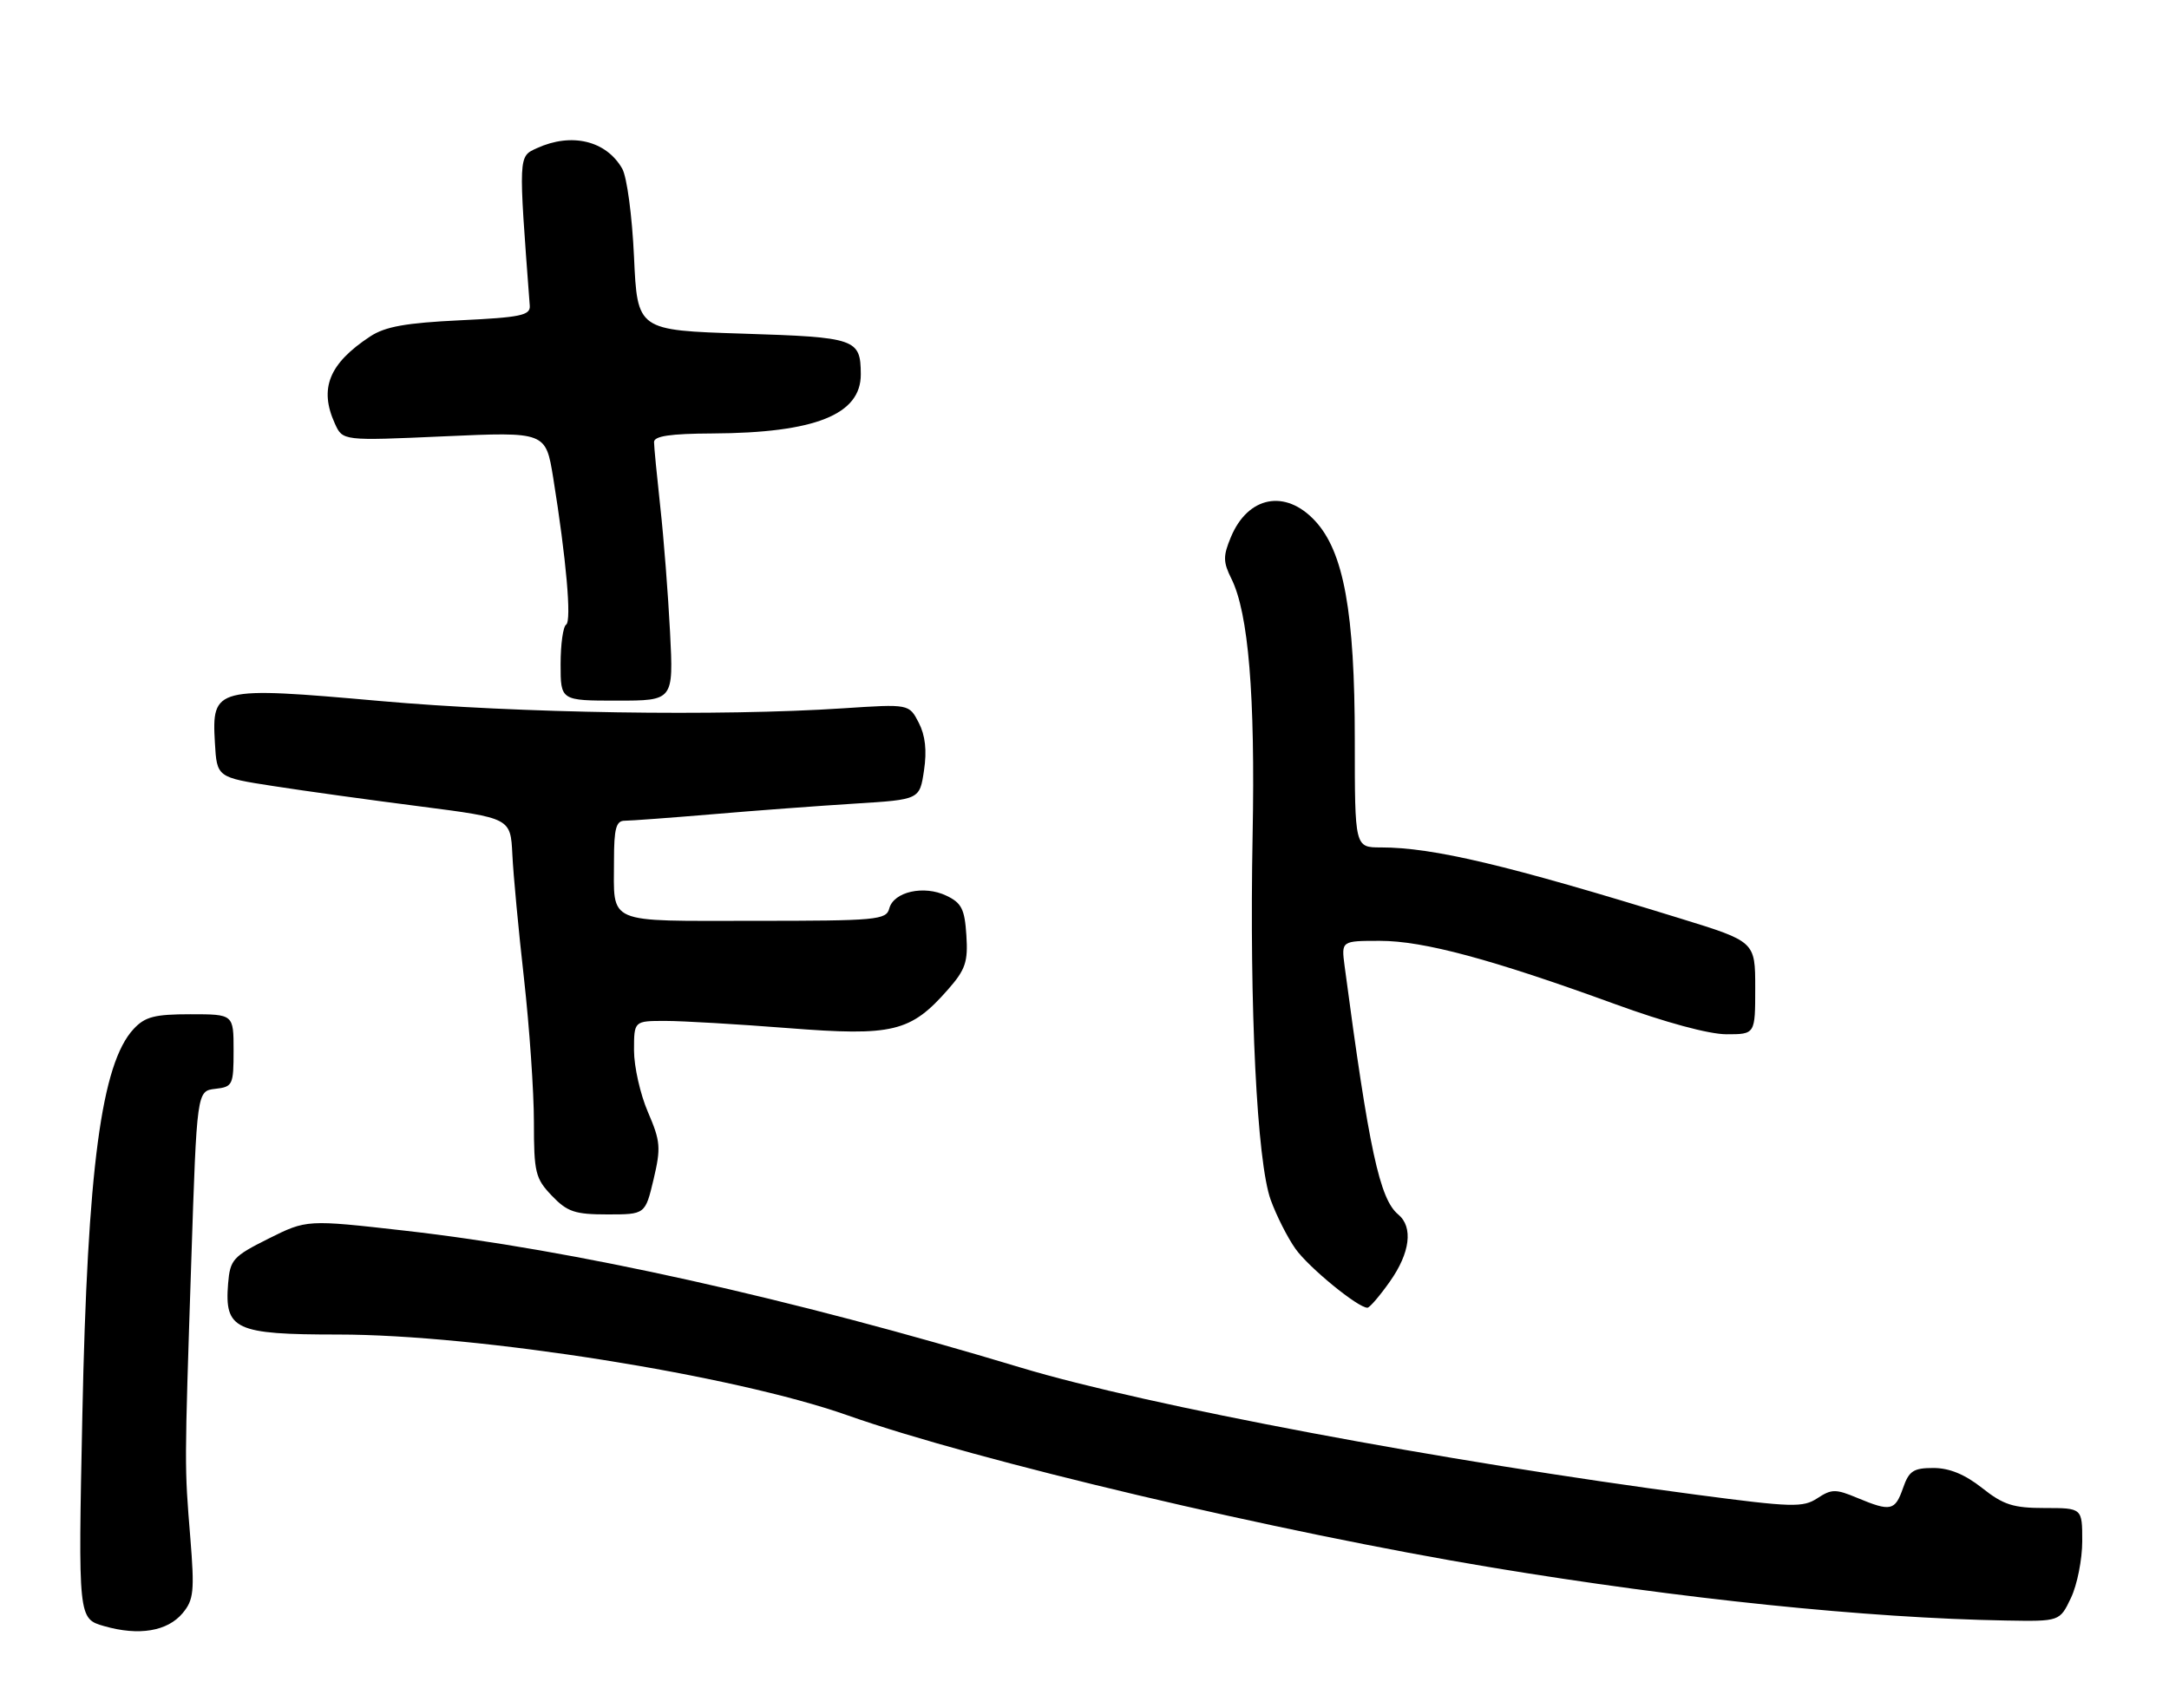 <?xml version="1.0" encoding="UTF-8" standalone="no"?>
<!DOCTYPE svg PUBLIC "-//W3C//DTD SVG 1.1//EN" "http://www.w3.org/Graphics/SVG/1.1/DTD/svg11.dtd" >
<svg xmlns="http://www.w3.org/2000/svg" xmlns:xlink="http://www.w3.org/1999/xlink" version="1.1" viewBox="0 0 325 256">
 <g >
 <path fill="currentColor"
d=" M 27.37 241.75 C 29.03 239.76 29.16 238.47 28.52 230.50 C 27.63 219.50 27.63 220.33 28.66 189.00 C 29.50 163.50 29.50 163.50 32.25 163.18 C 34.87 162.88 35.00 162.62 35.00 157.43 C 35.00 152.00 35.00 152.00 28.54 152.00 C 23.16 152.00 21.73 152.37 20.02 154.21 C 15.19 159.40 13.10 175.10 12.34 212.04 C 11.71 242.58 11.71 242.58 15.61 243.70 C 20.81 245.19 25.09 244.48 27.37 241.75 Z  M 310.31 239.47 C 311.24 237.52 312.00 233.70 312.00 230.97 C 312.00 226.00 312.00 226.00 306.39 226.00 C 301.67 226.00 300.19 225.53 297.00 223.00 C 294.42 220.96 292.09 220.00 289.70 220.00 C 286.70 220.00 286.04 220.44 285.15 223.00 C 283.95 226.43 283.31 226.57 278.31 224.49 C 275.06 223.13 274.45 223.13 272.32 224.53 C 270.15 225.95 268.54 225.90 254.22 224.01 C 216.38 219.02 171.72 210.62 153.00 204.97 C 118.51 194.56 85.81 187.28 60.71 184.44 C 45.96 182.77 45.96 182.77 40.23 185.63 C 34.90 188.30 34.48 188.77 34.18 192.35 C 33.62 199.26 35.20 200.00 50.65 200.00 C 71.63 200.00 109.90 206.07 127.00 212.11 C 146.26 218.91 191.64 229.63 223.50 234.91 C 252.07 239.64 279.74 242.49 300.56 242.86 C 308.63 243.00 308.63 243.00 310.31 239.47 Z  M 208.25 192.07 C 211.30 187.76 211.78 183.89 209.50 182.00 C 206.73 179.70 205.13 172.31 201.47 144.75 C 200.98 141.00 200.98 141.00 206.78 141.00 C 213.30 141.00 223.54 143.76 241.94 150.46 C 249.50 153.22 256.07 155.00 258.69 155.00 C 263.00 155.00 263.00 155.00 263.00 148.06 C 263.00 141.11 263.00 141.11 251.75 137.64 C 225.85 129.64 214.74 127.00 206.91 127.00 C 203.00 127.00 203.00 127.00 203.00 110.95 C 203.00 91.74 201.35 82.66 197.02 78.03 C 192.58 73.27 187.00 74.36 184.44 80.48 C 183.25 83.34 183.26 84.21 184.51 86.73 C 187.07 91.85 188.09 104.21 187.69 125.15 C 187.20 151.06 188.34 174.12 190.40 179.82 C 191.26 182.19 192.93 185.49 194.11 187.15 C 196.10 189.96 203.53 196.03 204.90 195.98 C 205.23 195.97 206.74 194.21 208.25 192.07 Z  M 97.93 176.75 C 99.05 172.00 98.97 171.04 97.09 166.67 C 95.94 164.01 95.00 159.85 95.00 157.42 C 95.00 153.00 95.00 153.00 99.69 153.00 C 102.27 153.00 110.57 153.49 118.12 154.08 C 133.80 155.31 136.45 154.67 142.04 148.30 C 144.67 145.31 145.06 144.15 144.80 140.17 C 144.55 136.24 144.08 135.31 141.80 134.23 C 138.44 132.62 133.91 133.64 133.25 136.14 C 132.80 137.87 131.43 138.00 112.99 138.00 C 90.51 138.00 92.00 138.65 92.00 128.92 C 92.00 124.17 92.32 123.00 93.59 123.00 C 94.47 123.00 100.43 122.56 106.84 122.02 C 113.25 121.47 122.84 120.76 128.15 120.43 C 137.80 119.83 137.80 119.83 138.45 115.47 C 138.90 112.49 138.65 110.22 137.66 108.30 C 136.21 105.50 136.21 105.50 126.35 106.15 C 107.83 107.37 77.69 106.90 57.00 105.06 C 32.24 102.86 31.72 102.99 32.20 111.31 C 32.50 116.50 32.50 116.50 41.00 117.81 C 45.67 118.54 55.58 119.91 63.00 120.86 C 76.50 122.60 76.50 122.60 76.77 128.05 C 76.91 131.05 77.70 139.44 78.52 146.70 C 79.33 153.96 80.00 163.61 80.00 168.15 C 80.00 175.73 80.22 176.62 82.69 179.20 C 85.01 181.62 86.14 182.00 91.03 182.00 C 96.68 182.00 96.68 182.00 97.93 176.75 Z  M 100.40 94.75 C 100.11 89.11 99.46 80.67 98.94 76.00 C 98.43 71.33 98.00 66.94 98.00 66.25 C 98.00 65.35 100.44 64.99 106.75 64.96 C 122.13 64.88 129.02 62.13 128.98 56.08 C 128.95 50.77 128.28 50.54 111.29 50.00 C 95.50 49.50 95.50 49.50 95.00 38.50 C 94.72 32.37 93.94 26.51 93.23 25.27 C 90.83 21.08 85.65 19.83 80.46 22.20 C 77.65 23.48 77.67 23.09 79.38 45.83 C 79.48 47.26 77.99 47.57 68.95 48.00 C 60.82 48.39 57.72 48.94 55.47 50.42 C 49.30 54.48 47.78 58.22 50.18 63.49 C 51.35 66.07 51.35 66.07 66.56 65.39 C 81.77 64.71 81.77 64.71 82.89 71.60 C 84.85 83.76 85.67 93.08 84.83 93.61 C 84.37 93.89 84.00 96.57 84.00 99.56 C 84.00 105.00 84.00 105.00 92.46 105.00 C 100.92 105.00 100.92 105.00 100.40 94.75 Z "/>
</g>
</svg>